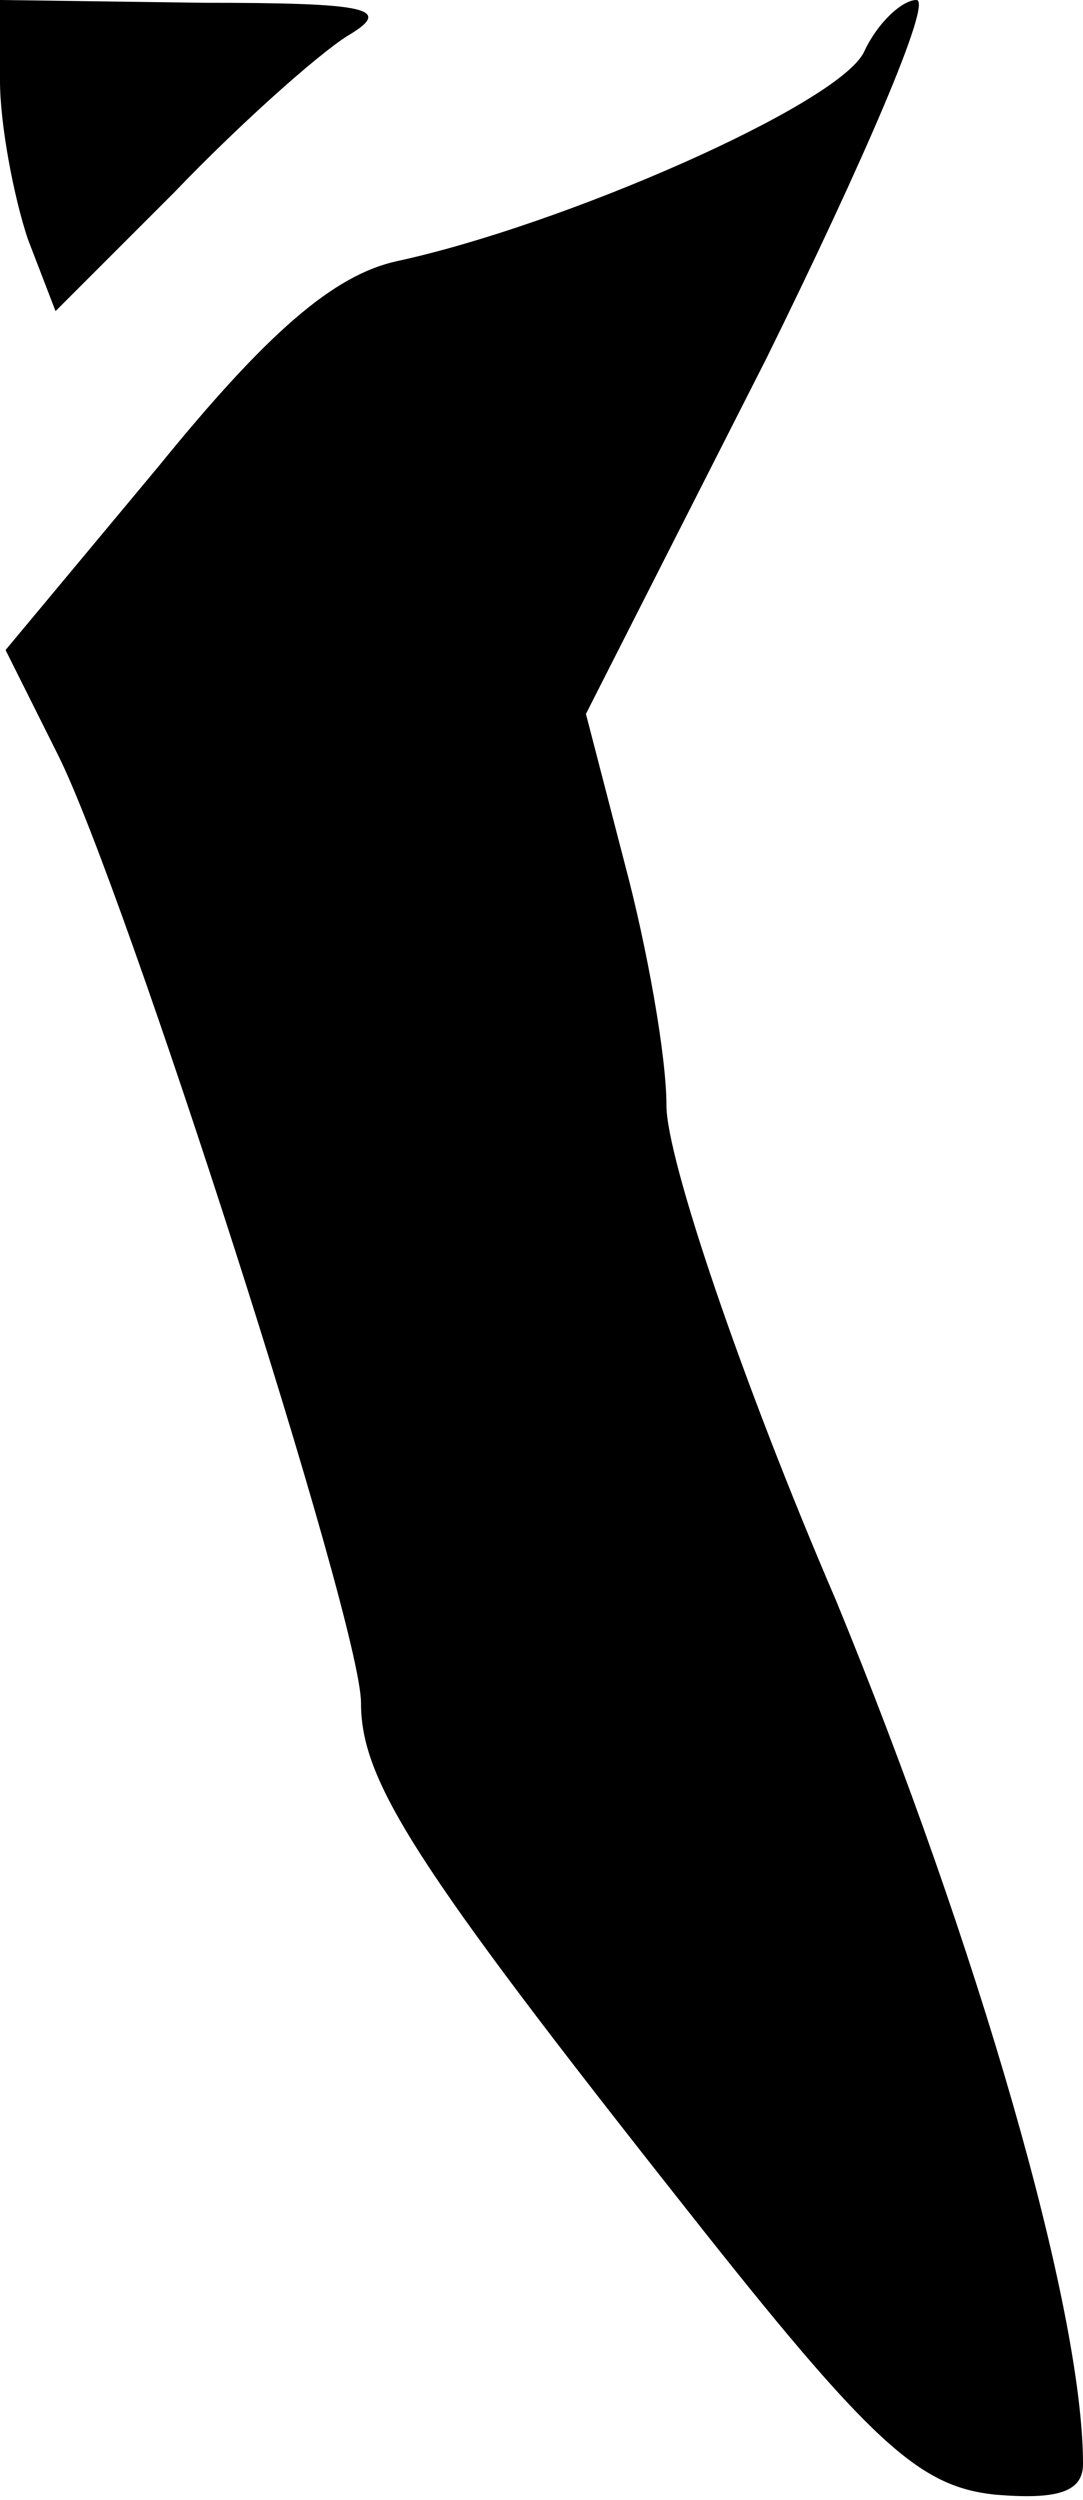 <?xml version="1.0" standalone="no"?>
<!DOCTYPE svg PUBLIC "-//W3C//DTD SVG 20010904//EN"
 "http://www.w3.org/TR/2001/REC-SVG-20010904/DTD/svg10.dtd">
<svg version="1.0" xmlns="http://www.w3.org/2000/svg"
 width="39pt" height="90pt" viewBox="0 0 39 90"
 preserveAspectRatio="xMidYMid meet">
<g transform="translate(0,90) scale(0.1,-0.1)"
fill="#000000" stroke="none">
<path fill="#000000" stroke="none" d="M0 871 c0 -16 5 -42 10 -57 l10 -26 43
43 c23 24 51 49 62 56 17 10 8 12 -52 12 l-73 1 0 -29z"/>
<path fill="#000000" stroke="none" d="M311 881 c-10 -19 -108 -62 -168 -75
-23 -5 -47 -26 -86 -74 l-55 -66 19 -38 c24 -48 109 -312 109 -341 0 -28 19
-58 117 -182 67 -85 84 -100 111 -103 23 -2 32 1 32 11 0 56 -38 187 -89 311
-34 79 -61 159 -61 178 0 18 -7 57 -15 87 l-14 54 65 128 c35 71 60 129 54
129 -5 0 -14 -8 -19 -19z"/>
</g>
</svg>
